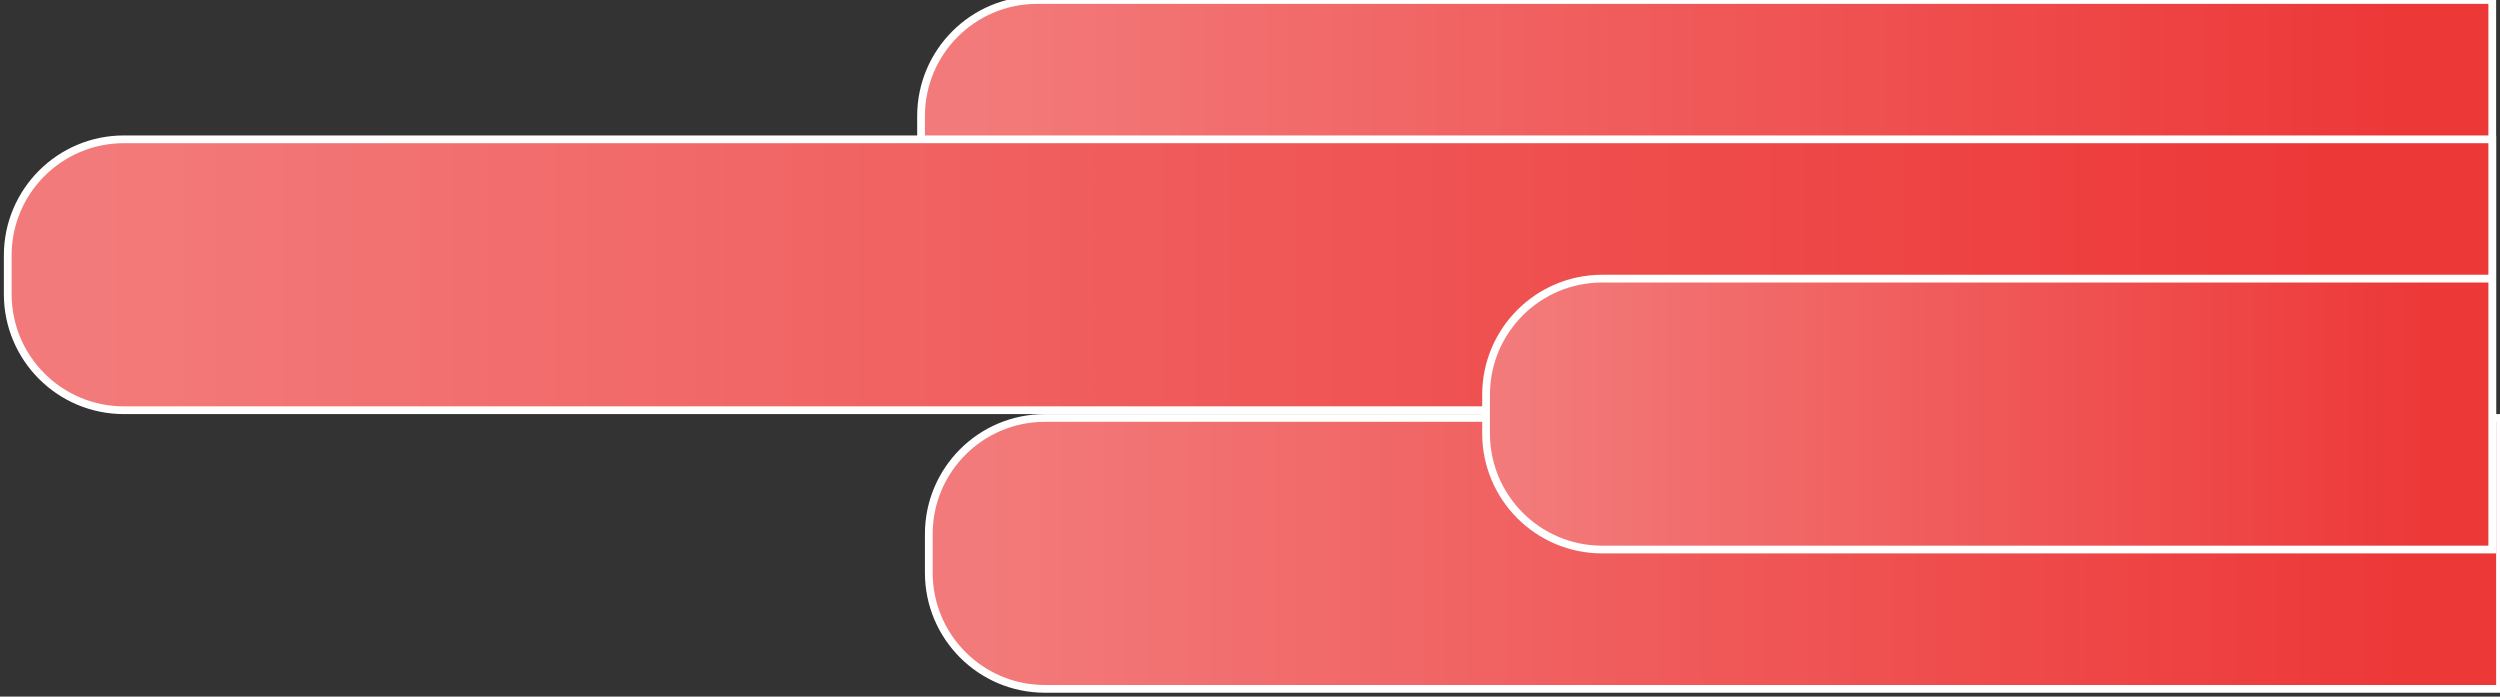 <svg width="323" height="90" viewBox="0 0 323 90" fill="none" xmlns="http://www.w3.org/2000/svg">
<rect x="0" y="0" width="323" height="90" fill="#333333" stroke="none"/>
<path d="M135 89L323 89V54L135 54C126.716 54 120 60.716 120 69V74C120 82.284 126.716 89 135 89Z" fill="url(#paint0_linear)" stroke="white"/>
<path d="M134 35L322 35V0L134 0C125.716 0 119 6.716 119 15V20C119 28.284 125.716 35 134 35Z" fill="url(#paint1_linear)" stroke="white"/>
<path d="M16 53L322 53V18L16 18C7.716 18 1 24.716 1 33V38C1 46.284 7.716 53 16 53Z" fill="url(#paint2_linear)" stroke="white"/>
<path d="M207 71L322 71V36L207 36C198.716 36 192 42.716 192 51V56C192 64.284 198.716 71 207 71Z" fill="url(#paint3_linear)" stroke="white"/>
<defs>
<linearGradient id="paint0_linear" x1="127.406" y1="72" x2="309.496" y2="72" gradientUnits="userSpaceOnUse">
<stop stop-color="#F37A7A"/>
<stop offset="1" stop-color="#ED3838"/>
</linearGradient>
<linearGradient id="paint1_linear" x1="126.406" y1="18" x2="308.496" y2="18" gradientUnits="userSpaceOnUse">
<stop stop-color="#F37A7A"/>
<stop offset="1" stop-color="#ED3838"/>
</linearGradient>
<linearGradient id="paint2_linear" x1="12.71" y1="36" x2="300.646" y2="36" gradientUnits="userSpaceOnUse">
<stop stop-color="#F37A7A"/>
<stop offset="1" stop-color="#ED3838"/>
</linearGradient>
<linearGradient id="paint3_linear" x1="196.742" y1="54" x2="313.352" y2="54" gradientUnits="userSpaceOnUse">
<stop stop-color="#F37A7A"/>
<stop offset="1" stop-color="#ED3838"/>
</linearGradient>
</defs>
</svg>
